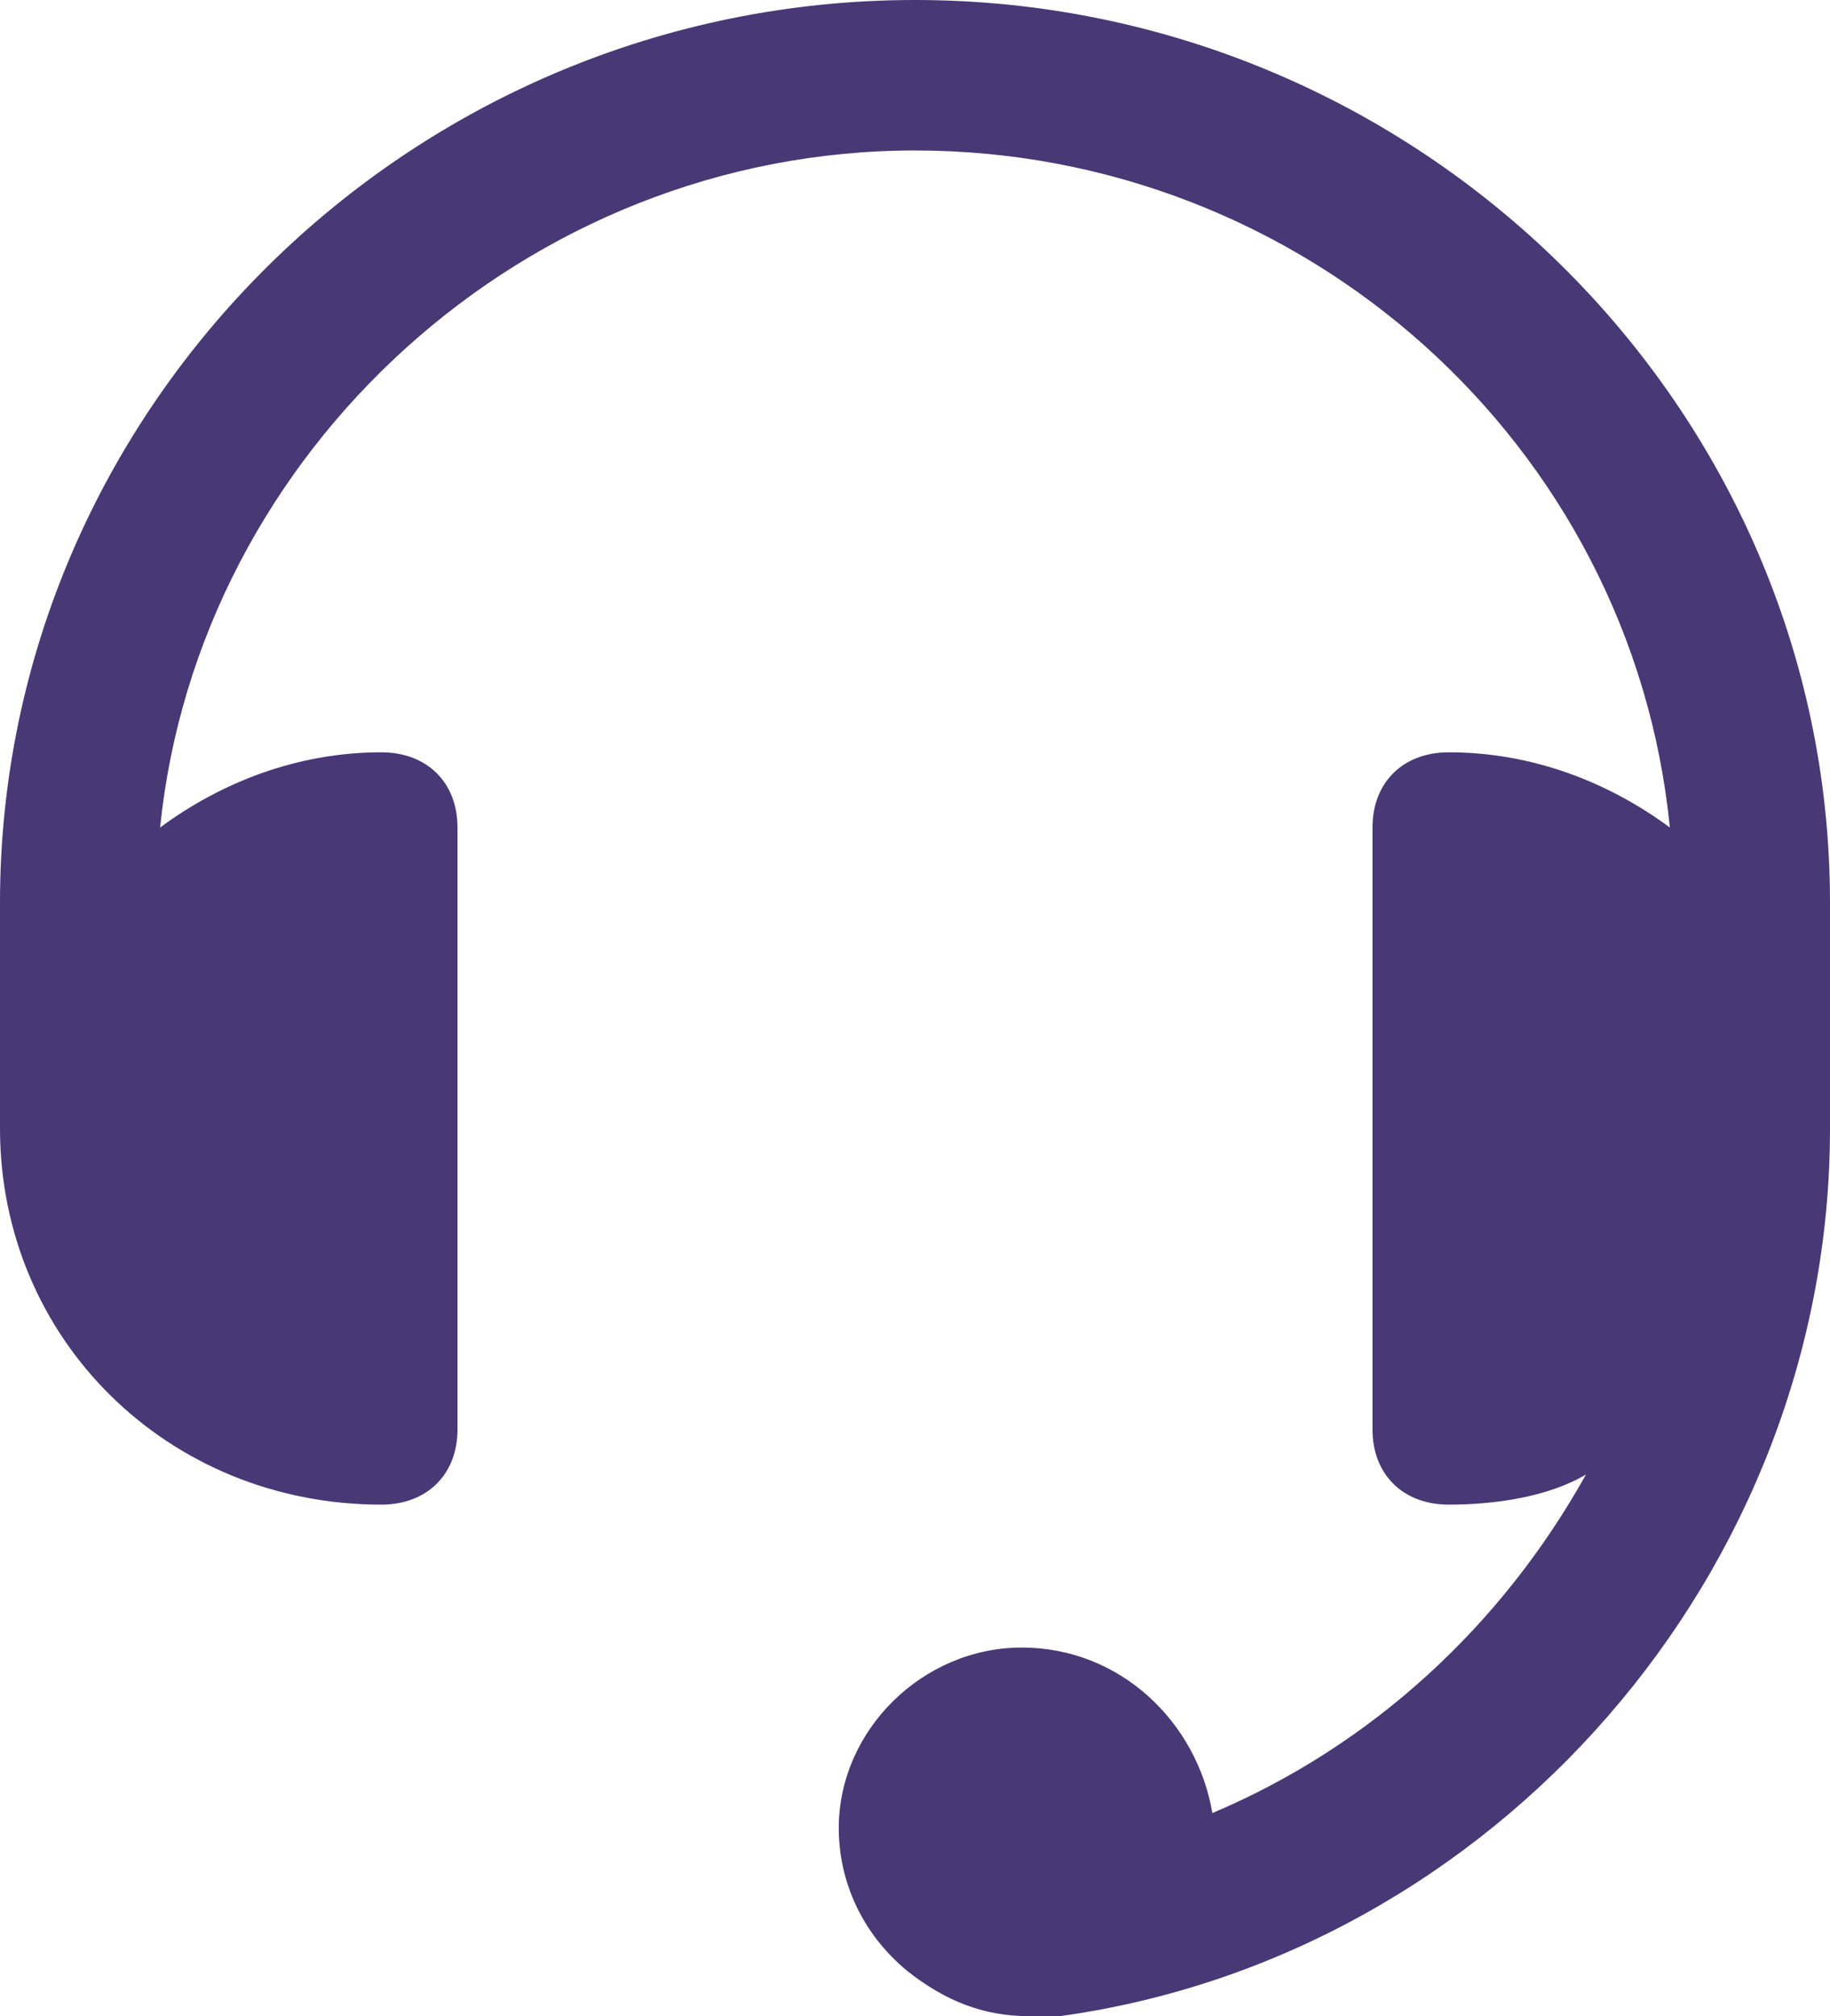 <svg width="59" height="65" viewBox="0 0 59 65" fill="none" xmlns="http://www.w3.org/2000/svg">
<path d="M29.5 0C13.275 0 0 13.097 0 29.105V36.381C0 43.172 5.408 48.508 12.292 48.508C13.767 48.508 14.75 47.537 14.75 46.082V26.679C14.75 25.224 13.767 24.254 12.292 24.254C9.588 24.254 7.129 25.224 5.162 26.679C6.392 14.552 16.962 4.851 29.5 4.851C42.038 4.851 52.608 14.31 53.837 26.679C51.871 25.224 49.413 24.254 46.708 24.254C45.233 24.254 44.25 25.224 44.25 26.679V46.082C44.25 47.537 45.233 48.508 46.708 48.508C48.183 48.508 49.904 48.265 51.133 47.537C48.429 52.388 44.25 56.269 39.087 58.452C38.596 55.541 36.138 53.116 32.942 53.116C29.746 53.116 27.042 55.784 27.042 58.937C27.042 60.634 27.779 62.332 29.254 63.545C30.483 64.515 31.712 65 33.188 65C33.433 65 33.925 65 34.171 65C48.183 63.06 59 50.69 59 36.381V29.105C59 13.097 45.725 0 29.5 0Z" fill="#483875"/>
</svg>
